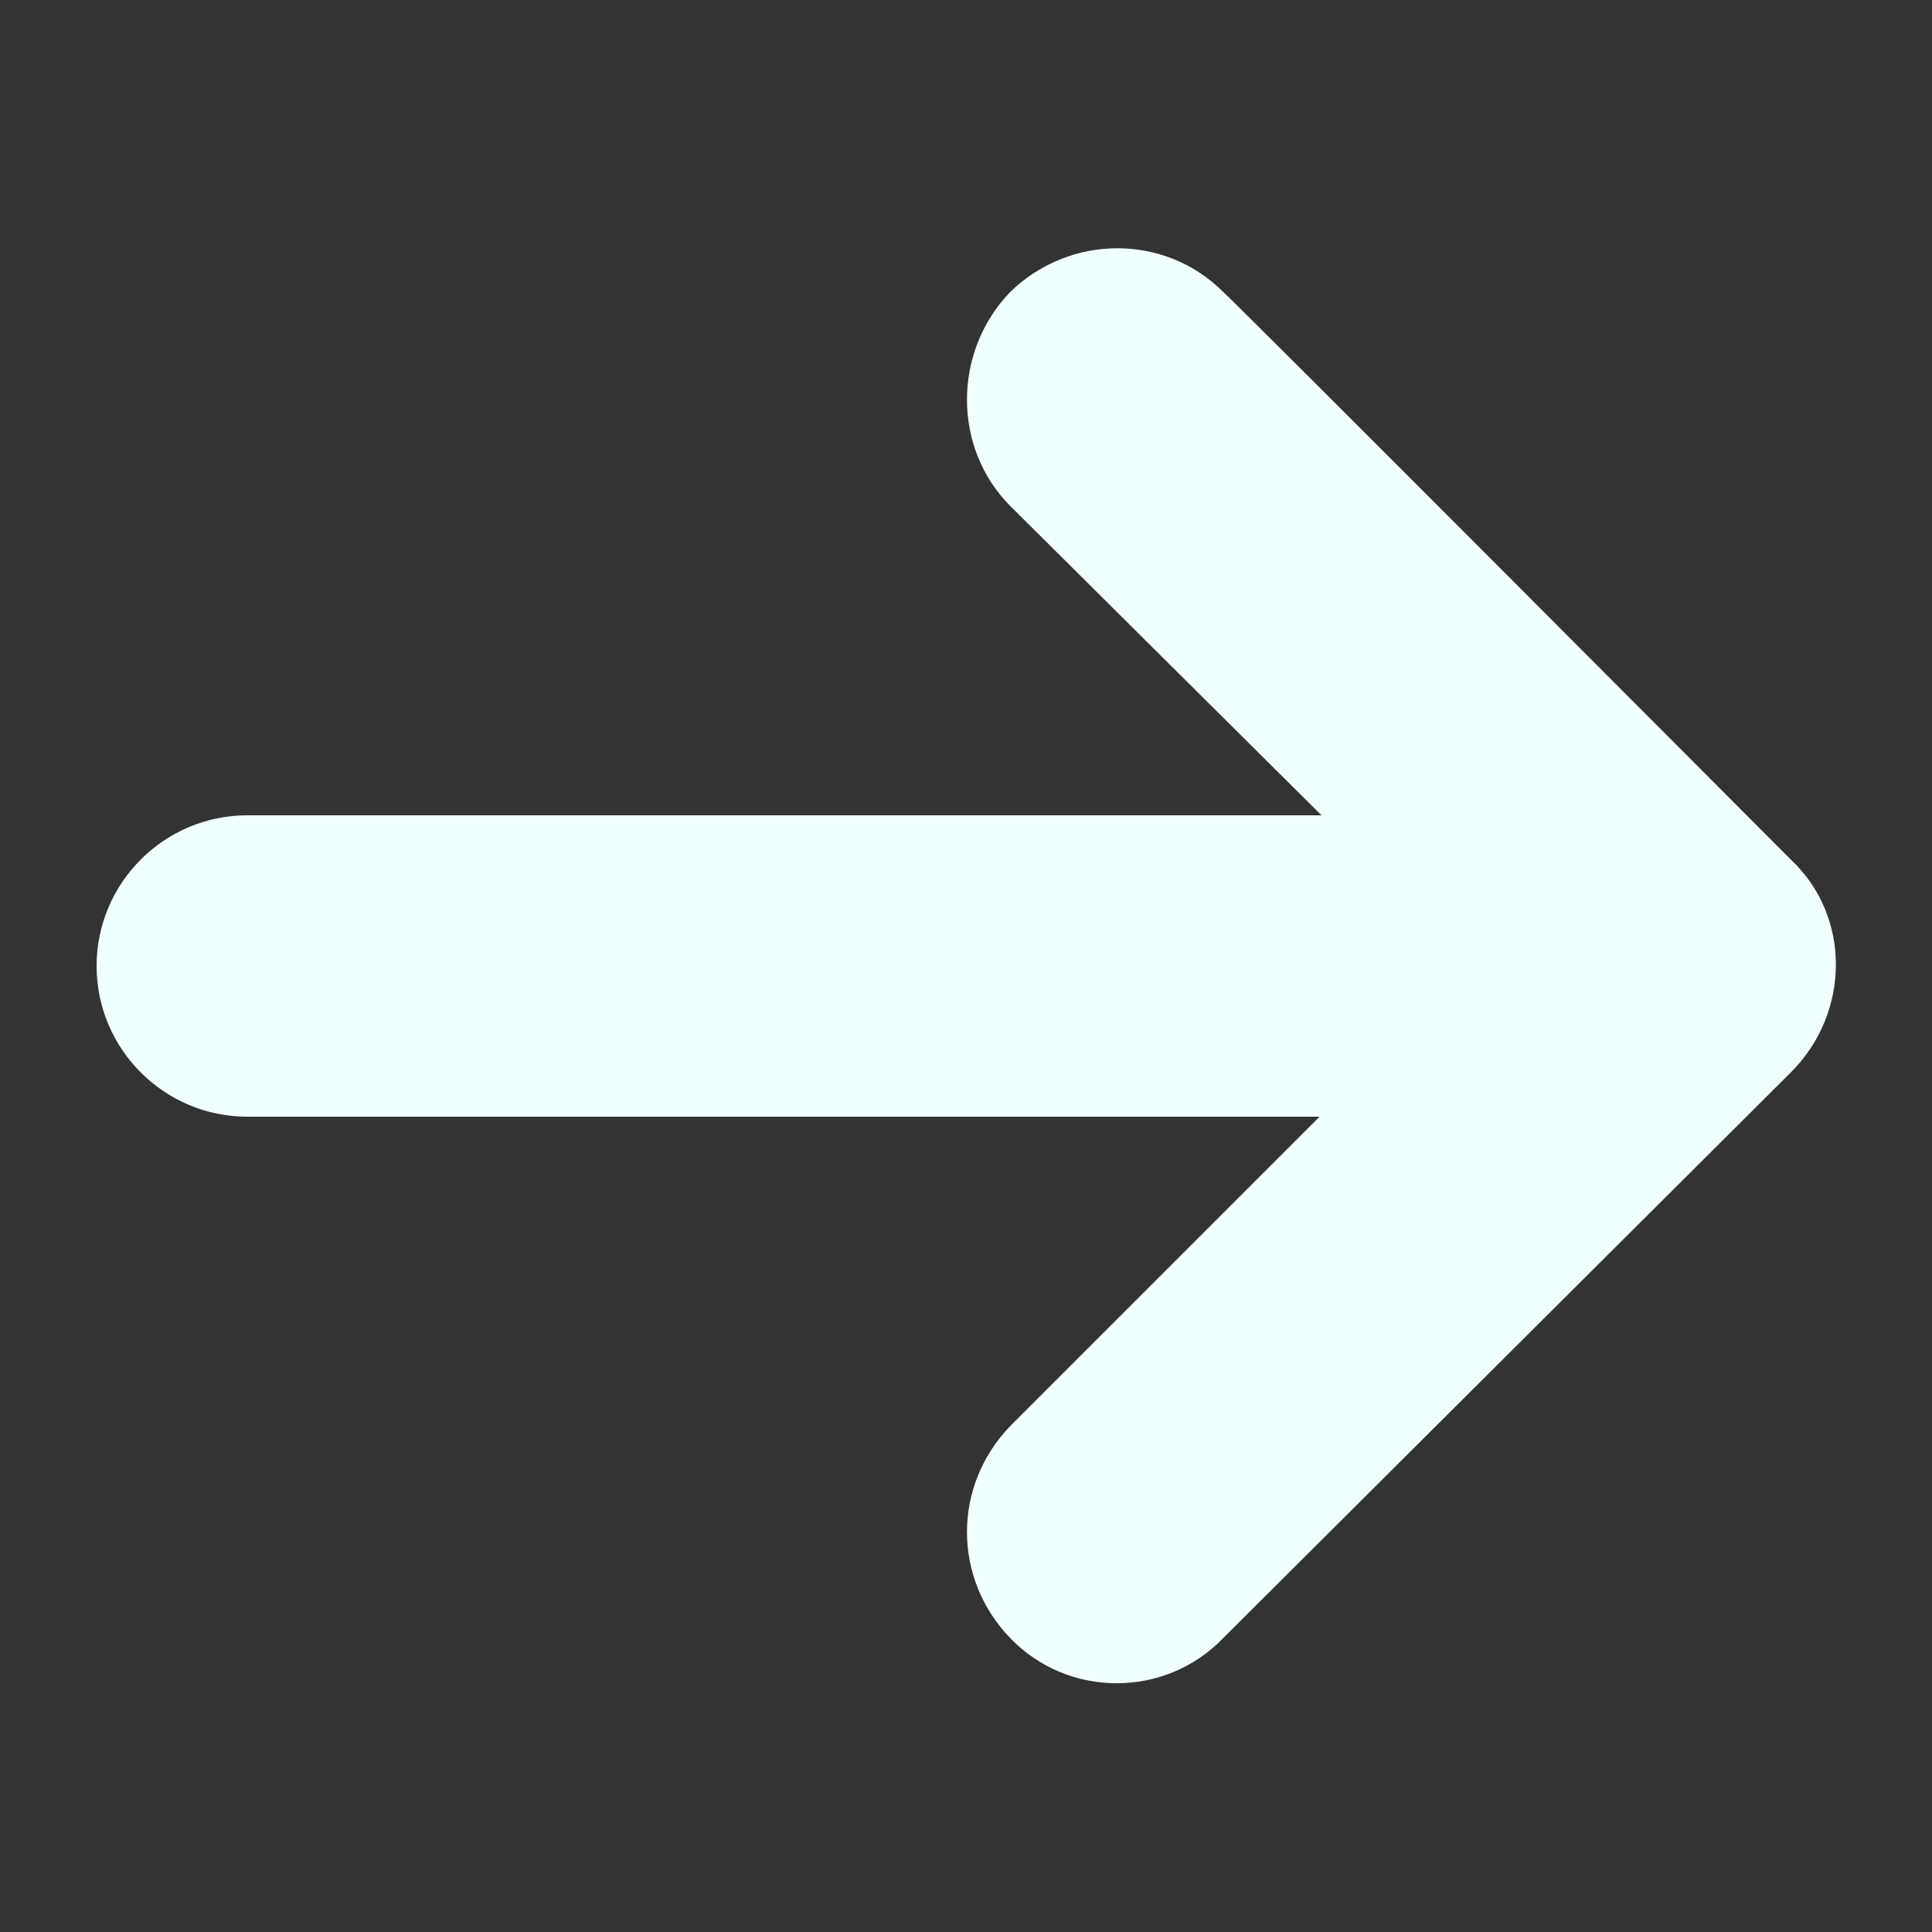 <svg fill="azure" xmlns="http://www.w3.org/2000/svg" xmlns:xlink="http://www.w3.org/1999/xlink" version="1.1" x="0px" y="0px" viewBox="0 0 100 100" enable-background="new 0 0 100 100" xml:space="preserve"><rect x="0" y="0" width="100" height="100" fill="#333333" stroke="none"/><path d="M68.3,57.8c-3.2,3.2-15.8,15.8-16,16c-3,3.1-3,7.9,0,11c3,3.1,8,3.1,11,0c0.2-0.2,29.4-29.3,29.4-29.3c3.1-3.1,3.1-8.1,0-11  c0,0-28.7-28.8-29.4-29.4c-3-3-7.9-3-11,0c-3,3.1-3,8.1,0,11.1c0.6,0.6,16.1,16,16.1,16H12.8C8.5,42.2,5,45.7,5,50s3.5,7.8,7.8,7.8  H68.3z"></path></svg>